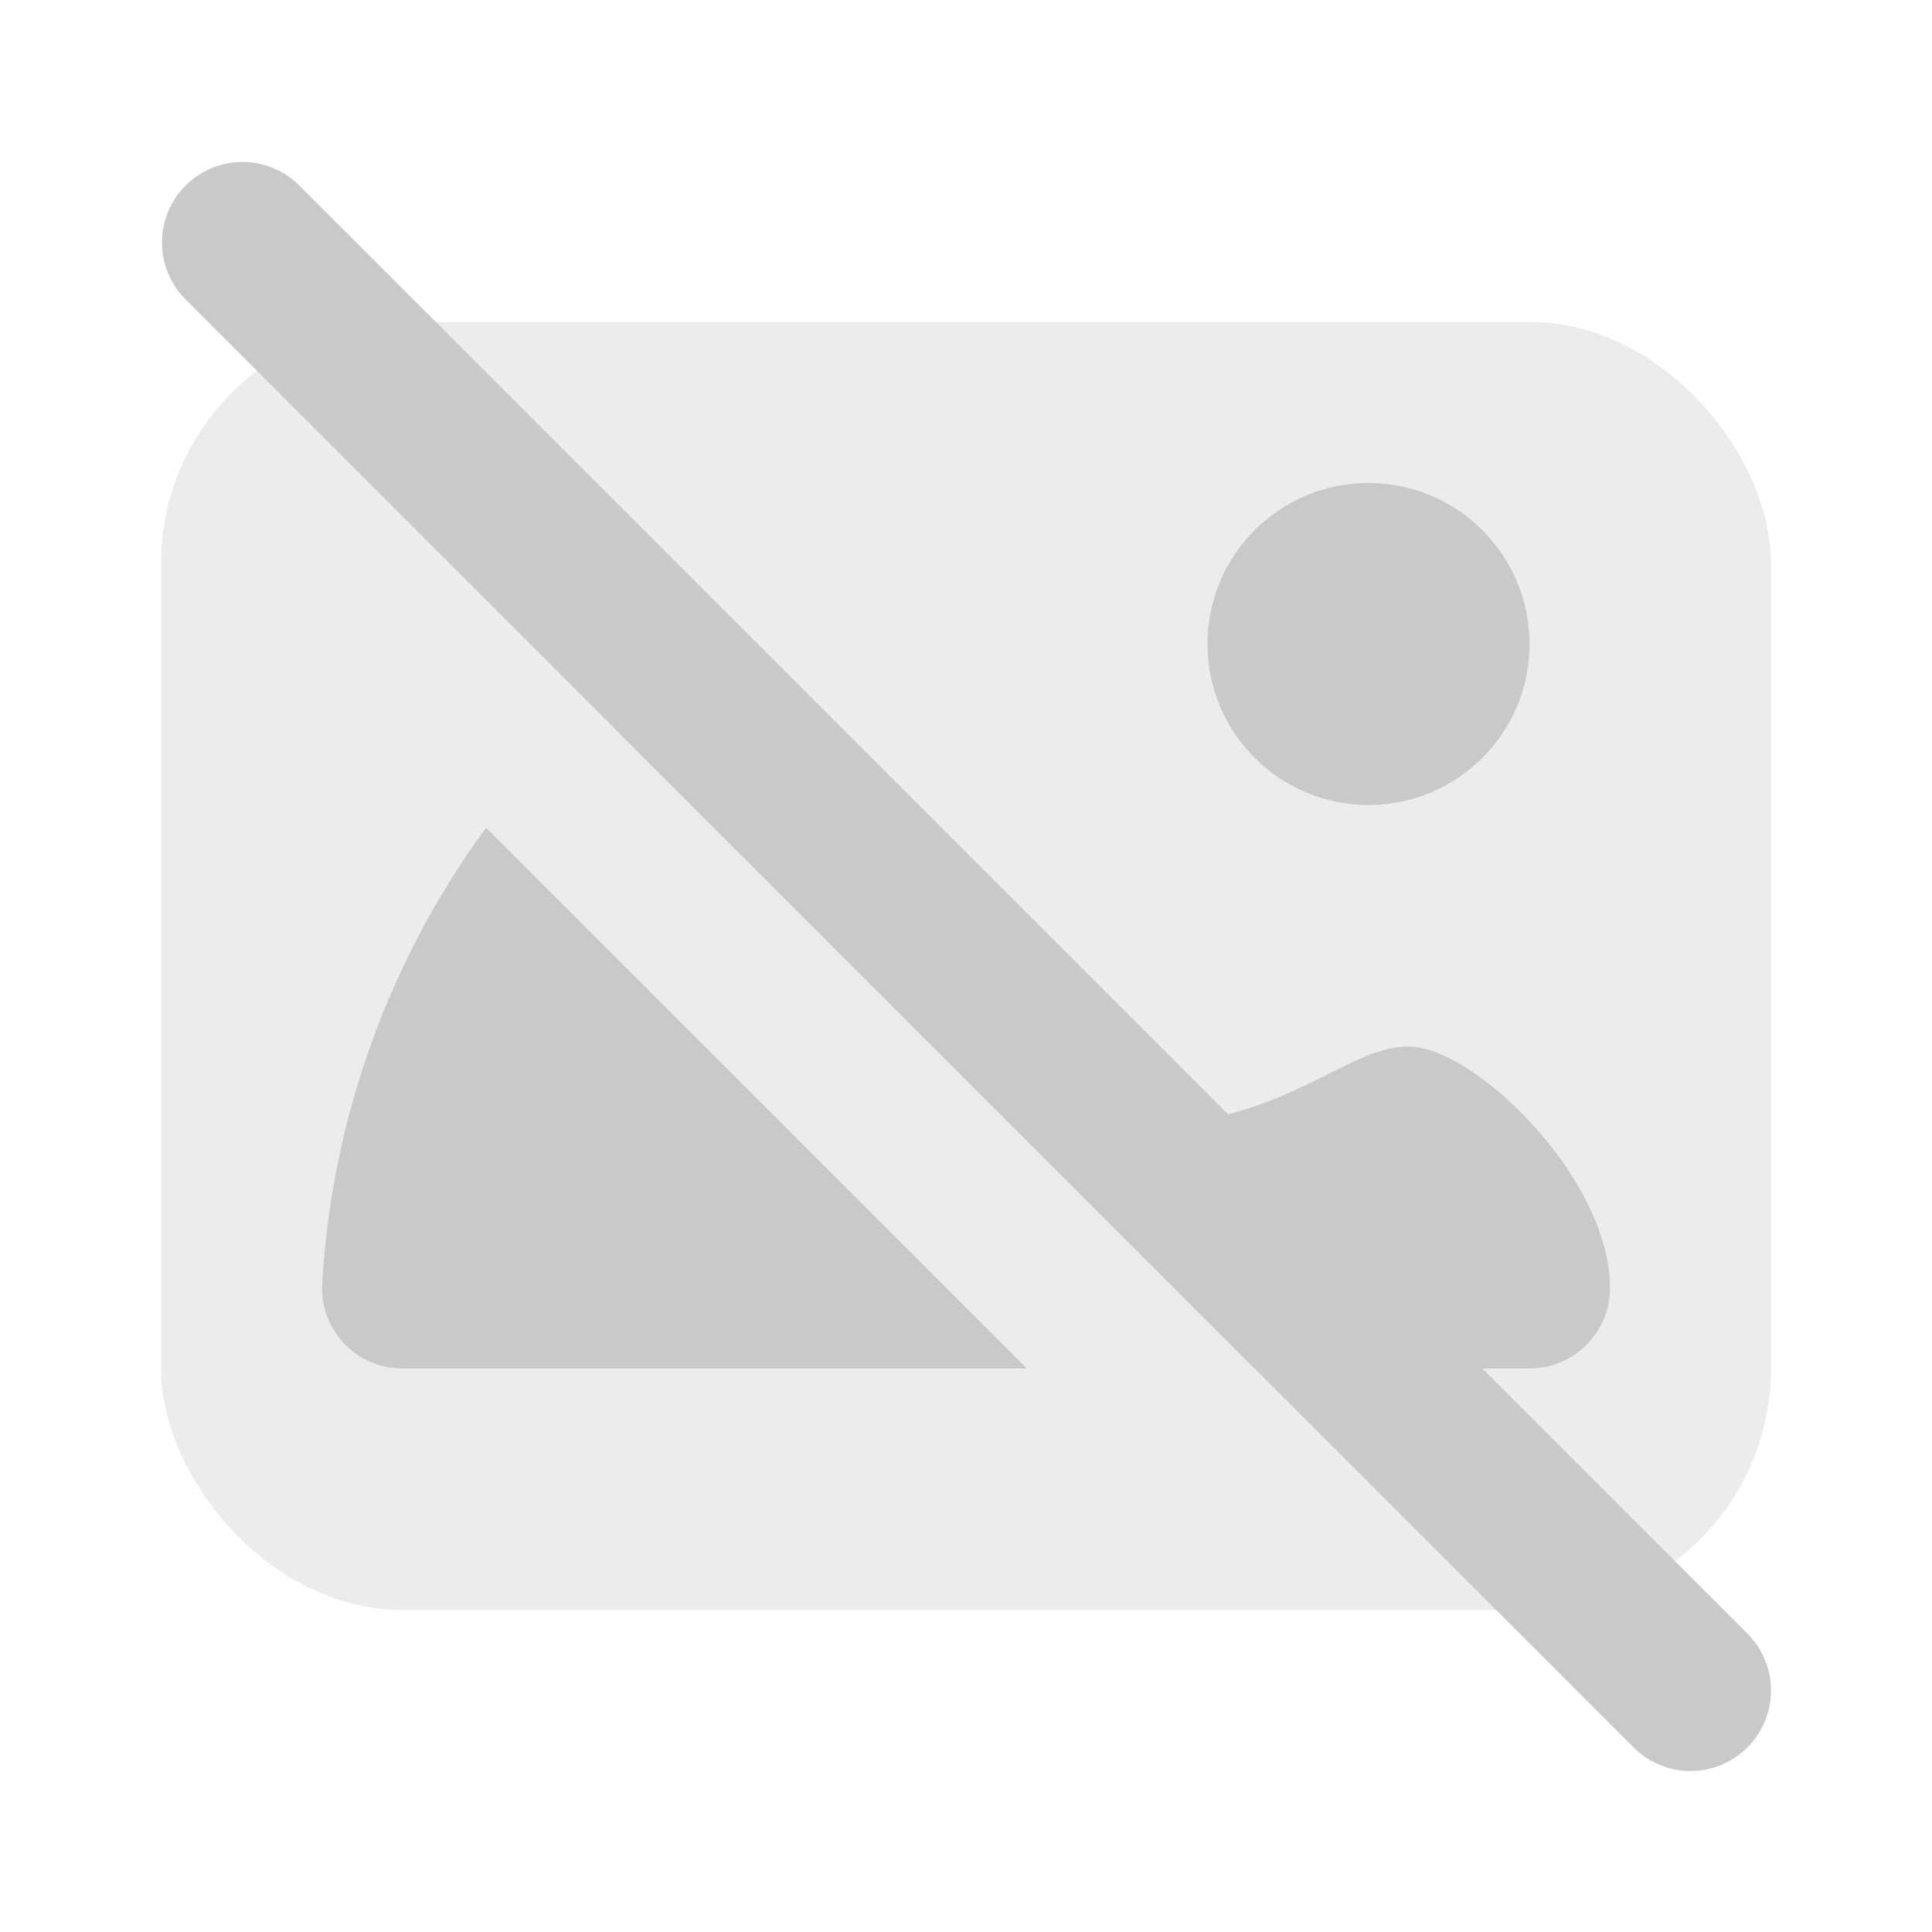 ﻿<?xml version="1.0" encoding="utf-8"?>
<svg xmlns="http://www.w3.org/2000/svg" data-name="Слой 1" viewBox="0 0 24 24" width="96" height="96">
  <rect width="20" height="16" x="2" y="4" opacity=".35" rx="3" fill="#C9C9C9" />
  <circle cx="17" cy="8" r="2" fill="#C9C9C9" />
  <path d="M15.586,17H19a1,1,0,0,0,1-1c0-1.364-1.688-3-2.5-3s-1.548,1-3.5,1c-2.443,0-4-5-6-5a1.483,1.483,0,0,0-.366.048Z" fill="#C9C9C9" />
  <path d="M6.039,10.282A10.614,10.614,0,0,0,4,16a1,1,0,0,0,1,1h7.758Z" fill="#C9C9C9" />
  <path d="M21,22a1,1,0,0,1-.707-.293l-18-18A1,1,0,0,1,3.707,2.293l18,18A1,1,0,0,1,21,22Z" fill="#C9C9C9" />
</svg>